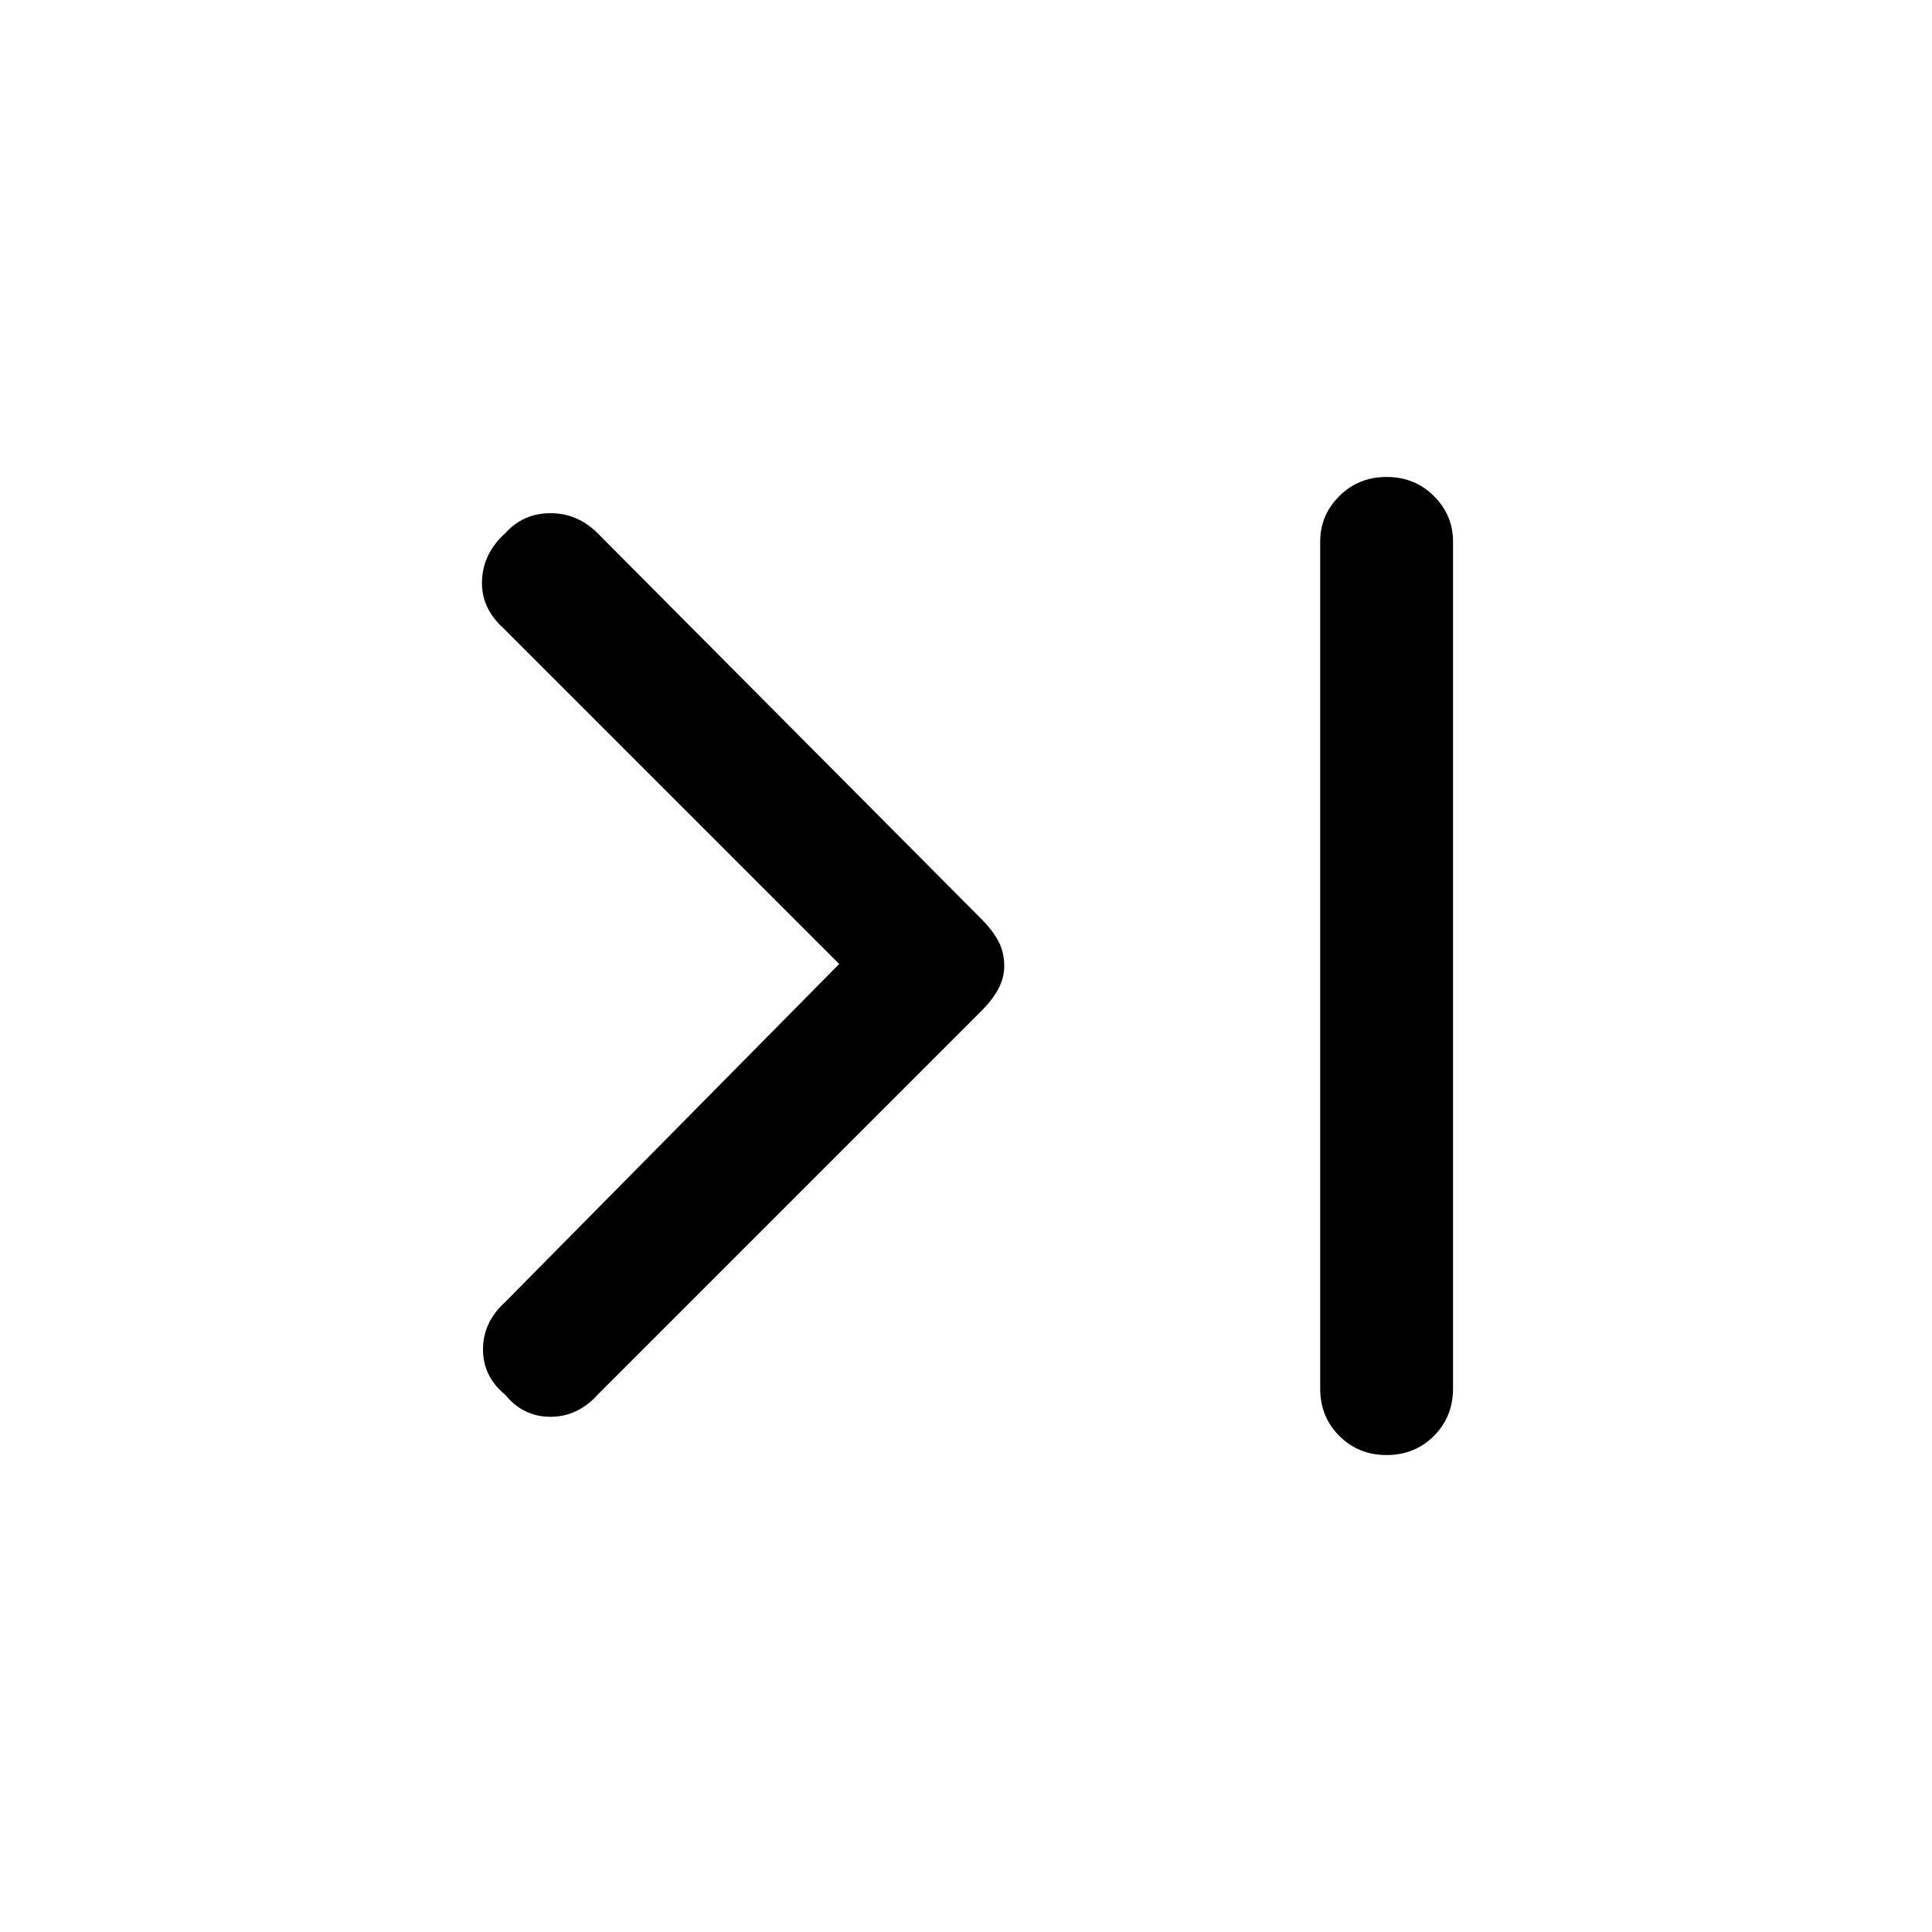 <svg xmlns="http://www.w3.org/2000/svg" height="48" width="48"><path d="M12.55 34.65Q12 34.2 12 33.525Q12 32.85 12.55 32.35L20.85 23.95L12.5 15.6Q11.95 15.1 11.975 14.425Q12 13.75 12.55 13.25Q13 12.75 13.675 12.75Q14.35 12.75 14.85 13.25L24.4 22.85Q24.65 23.1 24.8 23.375Q24.95 23.65 24.95 24Q24.95 24.3 24.8 24.575Q24.65 24.85 24.4 25.1L14.85 34.65Q14.35 35.2 13.675 35.2Q13 35.2 12.55 34.65ZM34.45 36.15Q33.75 36.15 33.275 35.675Q32.8 35.2 32.8 34.5V13.45Q32.8 12.8 33.275 12.325Q33.75 11.85 34.45 11.85Q35.15 11.85 35.625 12.325Q36.1 12.8 36.1 13.45V34.5Q36.1 35.2 35.625 35.675Q35.15 36.15 34.45 36.15Z"/></svg>